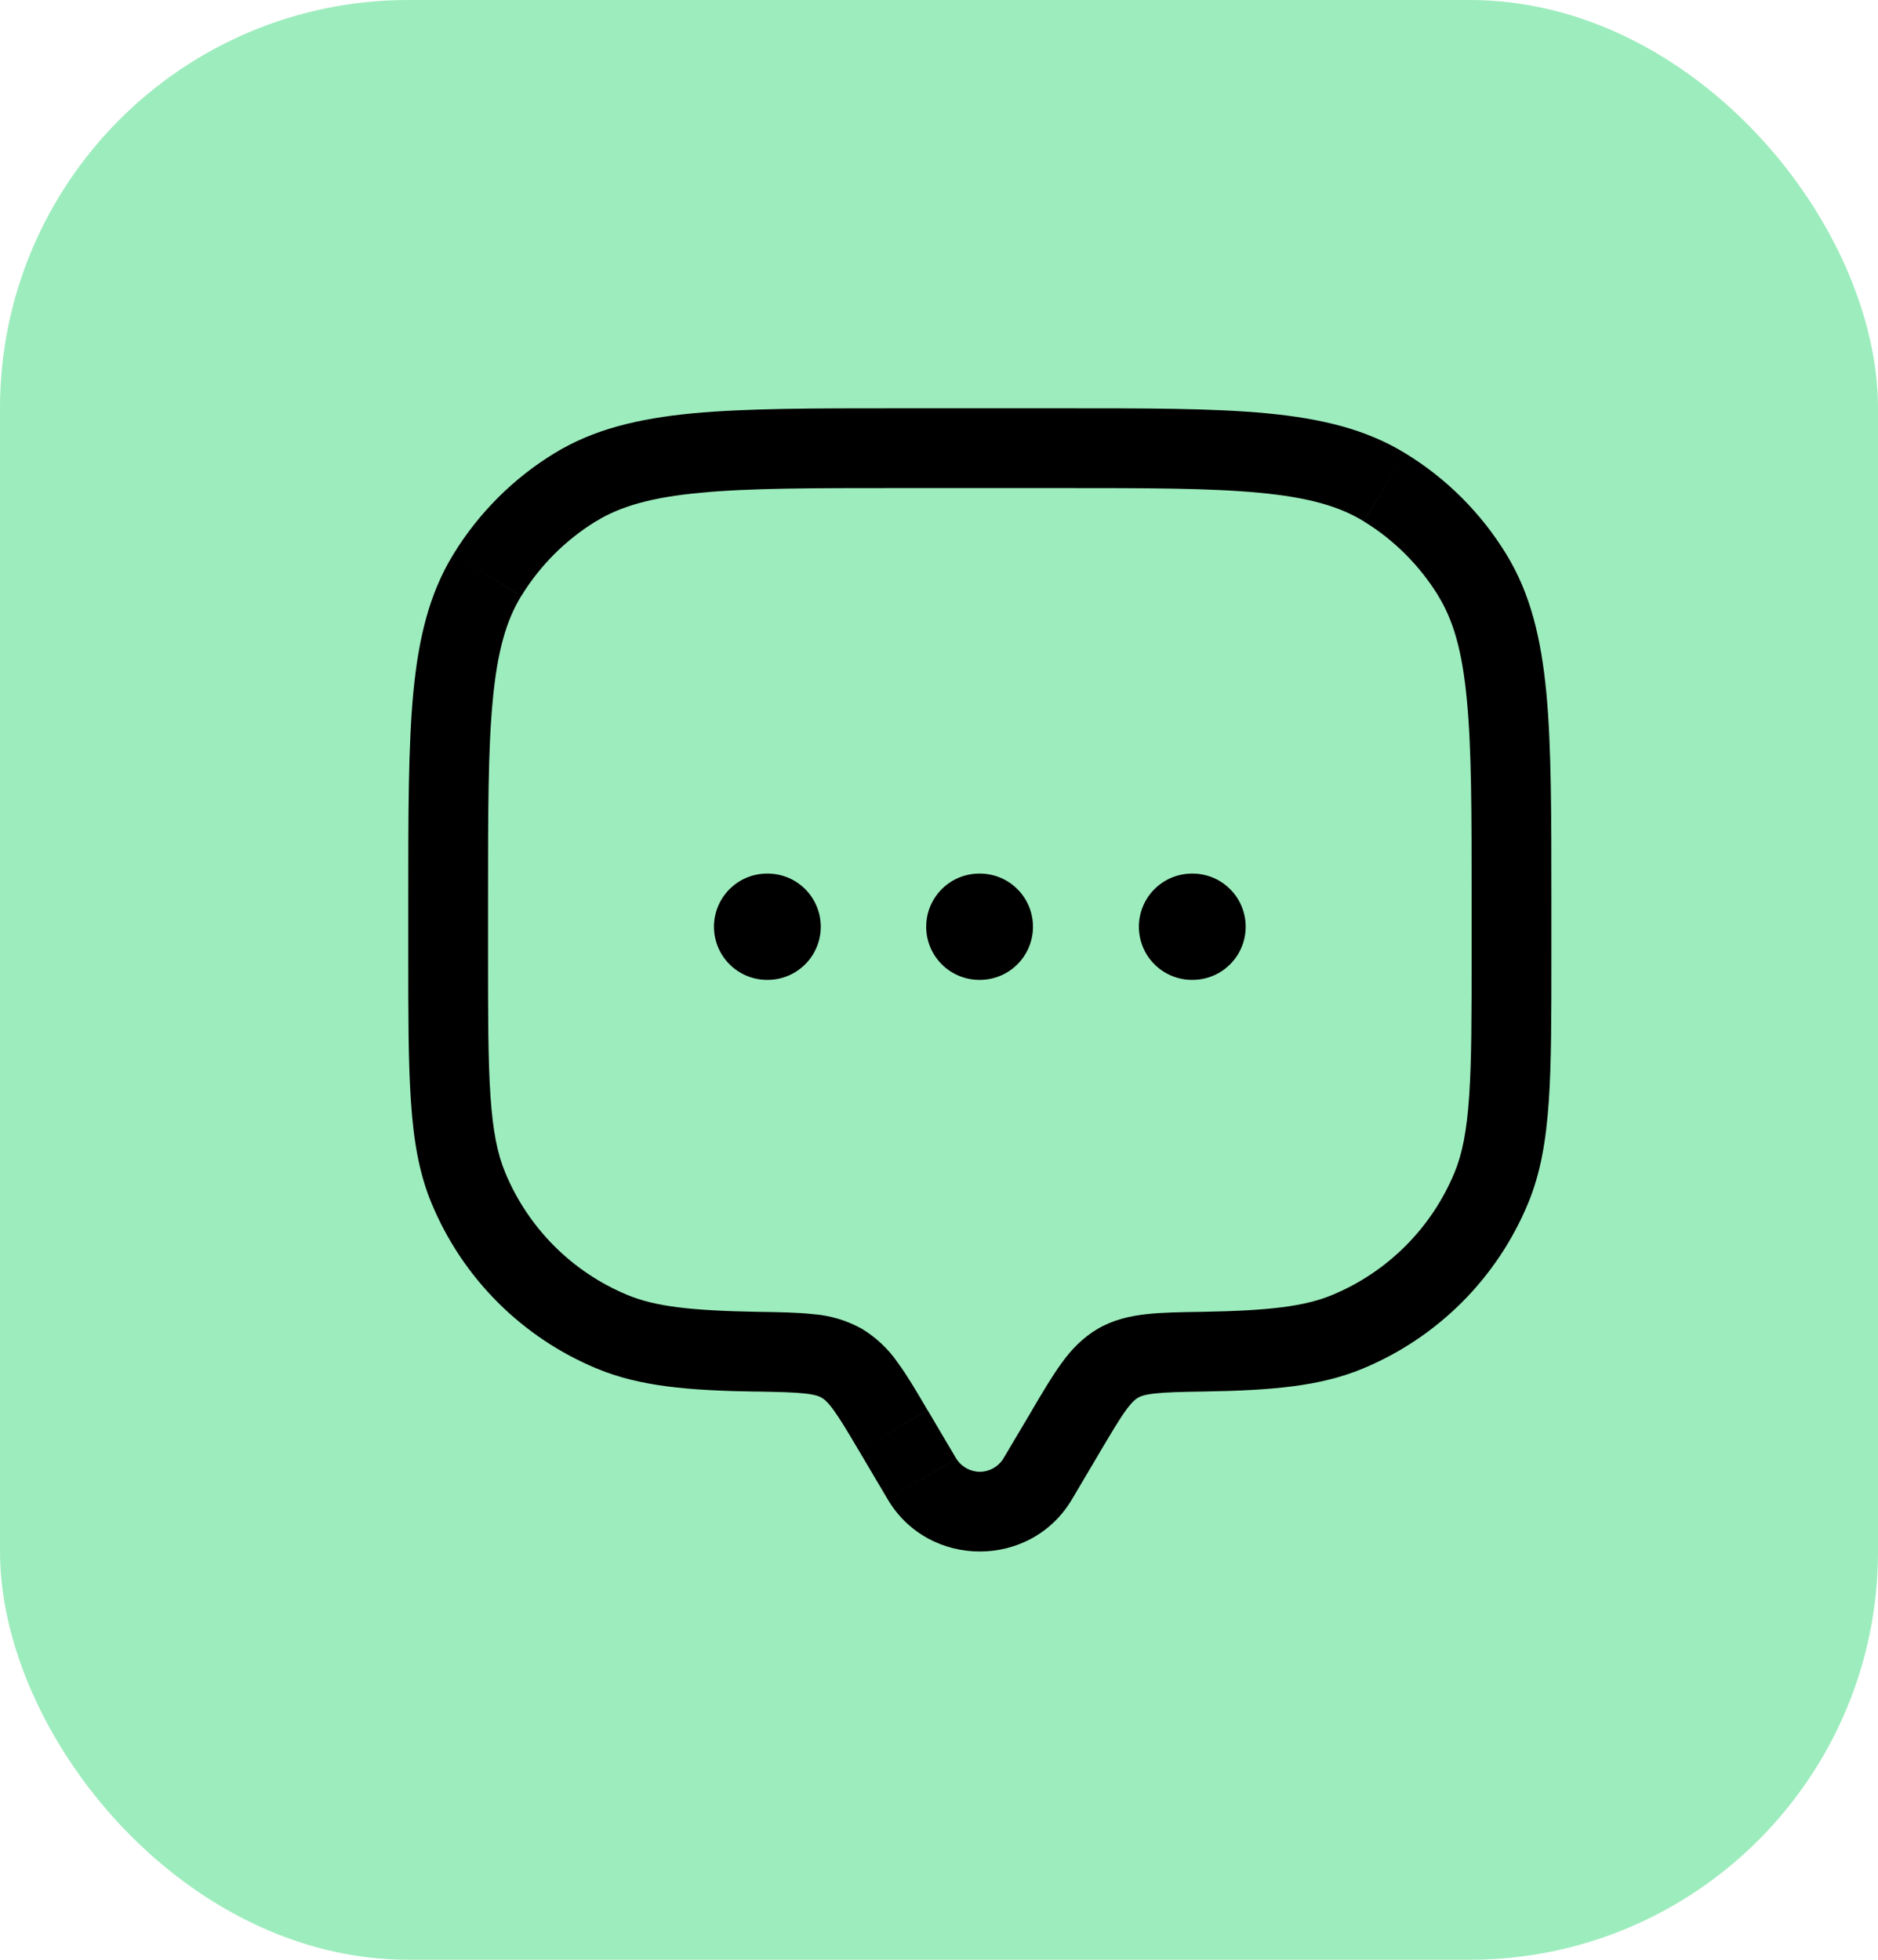 <svg width="23" height="24" viewBox="0 0 23 24" fill="none" xmlns="http://www.w3.org/2000/svg">
<rect width="23" height="24" rx="5" fill="#9DECBD"/>
<path d="M14.025 18.25L14.317 17.664L13.623 17.175L13.623 17.175L13.331 17.761L14.025 18.25ZM11.871 17.664L12.162 18.25L12.856 17.761L12.565 17.175L11.871 17.664ZM13.331 17.761C13.306 17.809 13.271 17.848 13.229 17.875C13.188 17.903 13.141 17.917 13.094 17.917C13.046 17.917 13 17.903 12.958 17.875C12.917 17.848 12.882 17.809 12.857 17.761L12.162 18.25C12.578 19.086 13.609 19.086 14.025 18.25L13.332 17.761H13.331ZM12.287 6.083H13.901V5.124H12.287V6.083ZM18.069 11.041V11.68H18.876V11.041H18.069ZM8.118 11.68V11.041H7.312V11.68H8.118ZM7.312 11.68C7.312 12.419 7.312 12.997 7.338 13.463C7.365 13.933 7.421 14.325 7.547 14.687L8.293 14.32C8.214 14.094 8.167 13.819 8.143 13.398C8.118 12.972 8.118 12.432 8.118 11.68H7.312ZM10.836 15.993C10.161 15.979 9.807 15.928 9.529 15.791L9.221 16.677C9.654 16.891 10.147 16.939 10.822 16.953L10.836 15.993ZM7.547 14.687C7.703 15.133 7.93 15.539 8.218 15.88C8.505 16.222 8.846 16.492 9.221 16.677L9.529 15.791C8.969 15.515 8.525 14.986 8.293 14.32L7.547 14.687ZM18.069 11.68C18.069 12.432 18.069 12.972 18.045 13.398C18.02 13.819 17.974 14.094 17.896 14.32L18.641 14.687C18.767 14.325 18.822 13.933 18.85 13.463C18.877 12.997 18.876 12.419 18.876 11.68H18.069ZM15.365 16.952C16.041 16.938 16.534 16.891 16.967 16.677L16.658 15.791C16.381 15.928 16.027 15.979 15.352 15.993L15.365 16.952V16.952ZM17.896 14.32C17.664 14.986 17.219 15.515 16.659 15.791L16.967 16.677C17.342 16.492 17.683 16.222 17.97 15.88C18.257 15.539 18.485 15.133 18.641 14.687L17.896 14.32ZM13.901 6.083C14.789 6.083 15.427 6.083 15.924 6.14C16.416 6.196 16.728 6.302 16.978 6.484L17.399 5.666C17.002 5.377 16.551 5.247 16.001 5.185C15.456 5.123 14.773 5.124 13.901 5.124V6.083ZM18.876 11.041C18.876 10.003 18.876 9.192 18.825 8.544C18.772 7.889 18.664 7.353 18.421 6.88L17.733 7.381L17.732 7.381C17.885 7.678 17.975 8.05 18.021 8.635C18.069 9.226 18.069 9.985 18.069 11.041H18.876ZM16.977 6.484C17.285 6.708 17.544 7.015 17.733 7.381C17.733 7.381 17.733 7.381 17.733 7.381L18.421 6.88C18.166 6.385 17.816 5.969 17.399 5.666L16.978 6.485L16.977 6.484ZM12.287 5.124C11.415 5.124 10.732 5.124 10.187 5.185C9.637 5.247 9.186 5.377 8.789 5.666L9.21 6.484L9.21 6.485C9.459 6.302 9.772 6.196 10.264 6.14C10.761 6.084 11.399 6.083 12.287 6.083V5.124ZM8.118 11.041C8.118 9.985 8.118 9.226 8.166 8.634C8.213 8.05 8.302 7.678 8.455 7.381L7.767 6.881C7.524 7.353 7.415 7.889 7.363 8.544C7.312 9.192 7.312 10.003 7.312 11.041H8.118ZM8.789 5.666C8.372 5.969 8.022 6.386 7.767 6.881L8.456 7.381C8.644 7.016 8.902 6.708 9.21 6.484C9.21 6.484 9.21 6.484 9.21 6.484L8.789 5.666ZM12.565 17.175C12.563 17.172 12.562 17.169 12.56 17.167C12.454 16.951 12.359 16.76 12.267 16.61C12.17 16.443 12.045 16.302 11.9 16.197L11.494 17.027C11.519 17.044 11.554 17.076 11.615 17.175C11.68 17.281 11.753 17.428 11.871 17.664L12.565 17.175ZM10.822 16.952C11.059 16.957 11.208 16.961 11.322 16.975C11.428 16.989 11.47 17.01 11.494 17.027L11.9 16.197C11.749 16.098 11.582 16.038 11.411 16.022C11.256 16.001 11.072 15.998 10.86 15.993C10.852 15.993 10.844 15.993 10.836 15.993L10.822 16.953V16.952ZM14.317 17.664C14.434 17.429 14.508 17.281 14.573 17.175C14.633 17.076 14.668 17.044 14.694 17.027L14.288 16.197C14.132 16.306 14.019 16.45 13.921 16.61C13.828 16.762 13.732 16.955 13.623 17.175L13.623 17.175L14.317 17.664ZM15.352 15.993C15.344 15.993 15.336 15.993 15.328 15.993C15.116 15.998 14.931 16.001 14.777 16.022C14.61 16.044 14.446 16.088 14.288 16.197L14.694 17.027C14.718 17.01 14.759 16.989 14.866 16.975C14.98 16.961 15.129 16.956 15.366 16.952L15.352 15.992V15.993Z" fill="#9DECBD"/>
<path d="M13.623 17.175L13.623 17.175C13.732 16.955 13.828 16.762 13.921 16.61C14.019 16.45 14.132 16.306 14.288 16.197C14.446 16.088 14.61 16.044 14.777 16.022C14.931 16.001 15.116 15.998 15.328 15.993L15.352 15.993C16.027 15.979 16.381 15.928 16.658 15.791L16.812 16.234L16.967 16.677L16.659 15.791C17.219 15.515 17.664 14.986 17.896 14.32C17.974 14.094 18.02 13.819 18.045 13.398C18.069 12.972 18.069 12.432 18.069 11.68V11.041C18.069 9.985 18.069 9.226 18.021 8.635C17.975 8.05 17.885 7.678 17.732 7.381L17.733 7.381C17.544 7.016 17.285 6.709 16.978 6.485L17.399 5.666L16.978 6.484C16.728 6.302 16.416 6.196 15.924 6.14C15.427 6.083 14.789 6.083 13.901 6.083H12.287C11.399 6.083 10.761 6.084 10.264 6.14C9.772 6.196 9.459 6.302 9.21 6.485L9.21 6.484C8.902 6.708 8.644 7.016 8.456 7.381L8.111 7.131L7.767 6.881L8.455 7.381C8.302 7.678 8.213 8.05 8.166 8.634C8.118 9.226 8.118 9.985 8.118 11.041V11.68C8.118 12.432 8.118 12.972 8.143 13.398C8.167 13.819 8.214 14.094 8.293 14.32C8.525 14.986 8.969 15.515 9.529 15.791C9.807 15.928 10.161 15.979 10.836 15.993L10.86 15.993C11.072 15.998 11.256 16.001 11.411 16.022C11.582 16.038 11.749 16.098 11.9 16.197C12.045 16.302 12.17 16.443 12.267 16.61C12.359 16.76 12.454 16.951 12.56 17.167L12.565 17.175L12.218 17.419L11.871 17.664L12.565 17.175L12.856 17.761L12.509 18.005L12.857 17.761C12.882 17.809 12.917 17.848 12.958 17.875C13 17.903 13.046 17.917 13.094 17.917C13.141 17.917 13.188 17.903 13.229 17.875C13.271 17.848 13.306 17.809 13.331 17.761L13.623 17.175Z" fill="#9DECBD"/>
<path d="M13.128 18.362L13.481 17.765L12.641 17.268L12.287 17.864L13.128 18.362ZM10.519 17.765L10.872 18.362L11.712 17.864L11.36 17.268L10.519 17.765ZM12.287 17.864C12.257 17.913 12.214 17.953 12.164 17.981C12.114 18.009 12.057 18.024 12 18.024C11.943 18.024 11.886 18.009 11.836 17.981C11.786 17.953 11.743 17.913 11.713 17.864L10.872 18.362C11.376 19.213 12.624 19.213 13.128 18.362L12.288 17.864H12.287ZM11.023 5.977H12.977V5H11.023V5.977ZM18.023 11.023V11.674H19V11.023H18.023ZM5.977 11.674V11.023H5V11.674H5.977ZM5 11.674C5 12.427 5 13.014 5.033 13.489C5.065 13.968 5.132 14.366 5.285 14.735L6.188 14.361C6.092 14.132 6.036 13.852 6.007 13.423C5.977 12.989 5.977 12.44 5.977 11.674H5ZM9.267 16.065C8.449 16.05 8.021 15.998 7.685 15.859L7.312 16.761C7.836 16.979 8.432 17.028 9.25 17.042L9.267 16.065ZM5.285 14.735C5.473 15.189 5.749 15.602 6.097 15.95C6.445 16.297 6.857 16.573 7.312 16.761L7.685 15.859C7.007 15.578 6.469 15.039 6.188 14.361L5.285 14.735ZM18.023 11.674C18.023 12.44 18.023 12.989 17.993 13.423C17.964 13.852 17.908 14.132 17.813 14.361L18.715 14.735C18.868 14.366 18.935 13.968 18.968 13.489C19.001 13.014 19 12.427 19 11.674H18.023ZM14.75 17.041C15.568 17.027 16.164 16.979 16.688 16.761L16.315 15.859C15.979 15.998 15.551 16.05 14.734 16.065L14.75 17.041V17.041ZM17.813 14.361C17.532 15.039 16.993 15.578 16.315 15.859L16.688 16.761C17.143 16.573 17.555 16.297 17.903 15.95C18.251 15.602 18.527 15.189 18.715 14.735L17.813 14.361ZM12.977 5.977C14.052 5.977 14.824 5.977 15.426 6.035C16.022 6.091 16.4 6.199 16.702 6.384L17.212 5.552C16.731 5.257 16.185 5.126 15.519 5.062C14.86 4.999 14.033 5 12.977 5V5.977ZM19 11.023C19 9.967 19 9.141 18.938 8.481C18.874 7.815 18.743 7.269 18.448 6.788L17.615 7.298C17.801 7.6 17.909 7.978 17.965 8.574C18.023 9.176 18.023 9.948 18.023 11.023H19ZM16.701 6.384C17.074 6.612 17.387 6.926 17.616 7.298L18.448 6.788C18.14 6.284 17.716 5.86 17.212 5.552L16.702 6.385L16.701 6.384ZM11.023 5C9.967 5 9.141 5 8.481 5.062C7.815 5.126 7.269 5.257 6.788 5.552L7.298 6.385C7.6 6.199 7.978 6.091 8.574 6.035C9.176 5.977 9.948 5.977 11.023 5.977V5ZM5.977 11.023C5.977 9.948 5.977 9.176 6.035 8.574C6.091 7.978 6.199 7.6 6.384 7.298L5.552 6.789C5.257 7.269 5.126 7.815 5.062 8.481C5 9.141 5 9.967 5 11.023H5.977ZM6.788 5.552C6.284 5.86 5.86 6.285 5.552 6.789L6.385 7.298C6.613 6.926 6.926 6.613 7.298 6.384L6.788 5.552ZM11.359 17.268C11.228 17.045 11.112 16.847 10.998 16.692C10.882 16.522 10.731 16.379 10.554 16.272L10.063 17.117C10.094 17.135 10.136 17.168 10.209 17.268C10.288 17.376 10.377 17.526 10.519 17.765L11.359 17.268ZM9.25 17.041C9.537 17.046 9.717 17.05 9.855 17.065C9.984 17.079 10.034 17.1 10.063 17.117L10.554 16.272C10.372 16.171 10.17 16.11 9.963 16.094C9.768 16.072 9.535 16.069 9.267 16.065L9.25 17.042V17.041ZM13.481 17.765C13.623 17.526 13.712 17.376 13.791 17.268C13.864 17.168 13.906 17.135 13.937 17.117L13.446 16.272C13.257 16.383 13.12 16.529 13.002 16.692C12.889 16.847 12.772 17.044 12.64 17.268L13.481 17.765ZM14.734 16.065C14.465 16.069 14.232 16.072 14.037 16.094C13.835 16.117 13.636 16.162 13.446 16.272L13.937 17.117C13.966 17.1 14.016 17.079 14.145 17.065C14.283 17.05 14.464 17.045 14.751 17.041L14.734 16.064V16.065Z" fill="black"/>
<path d="M9.395 11.349H9.401M11.994 11.349H12M14.599 11.349H14.605" stroke="black" stroke-width="1.302" stroke-linecap="round" stroke-linejoin="round"/>
</svg>
